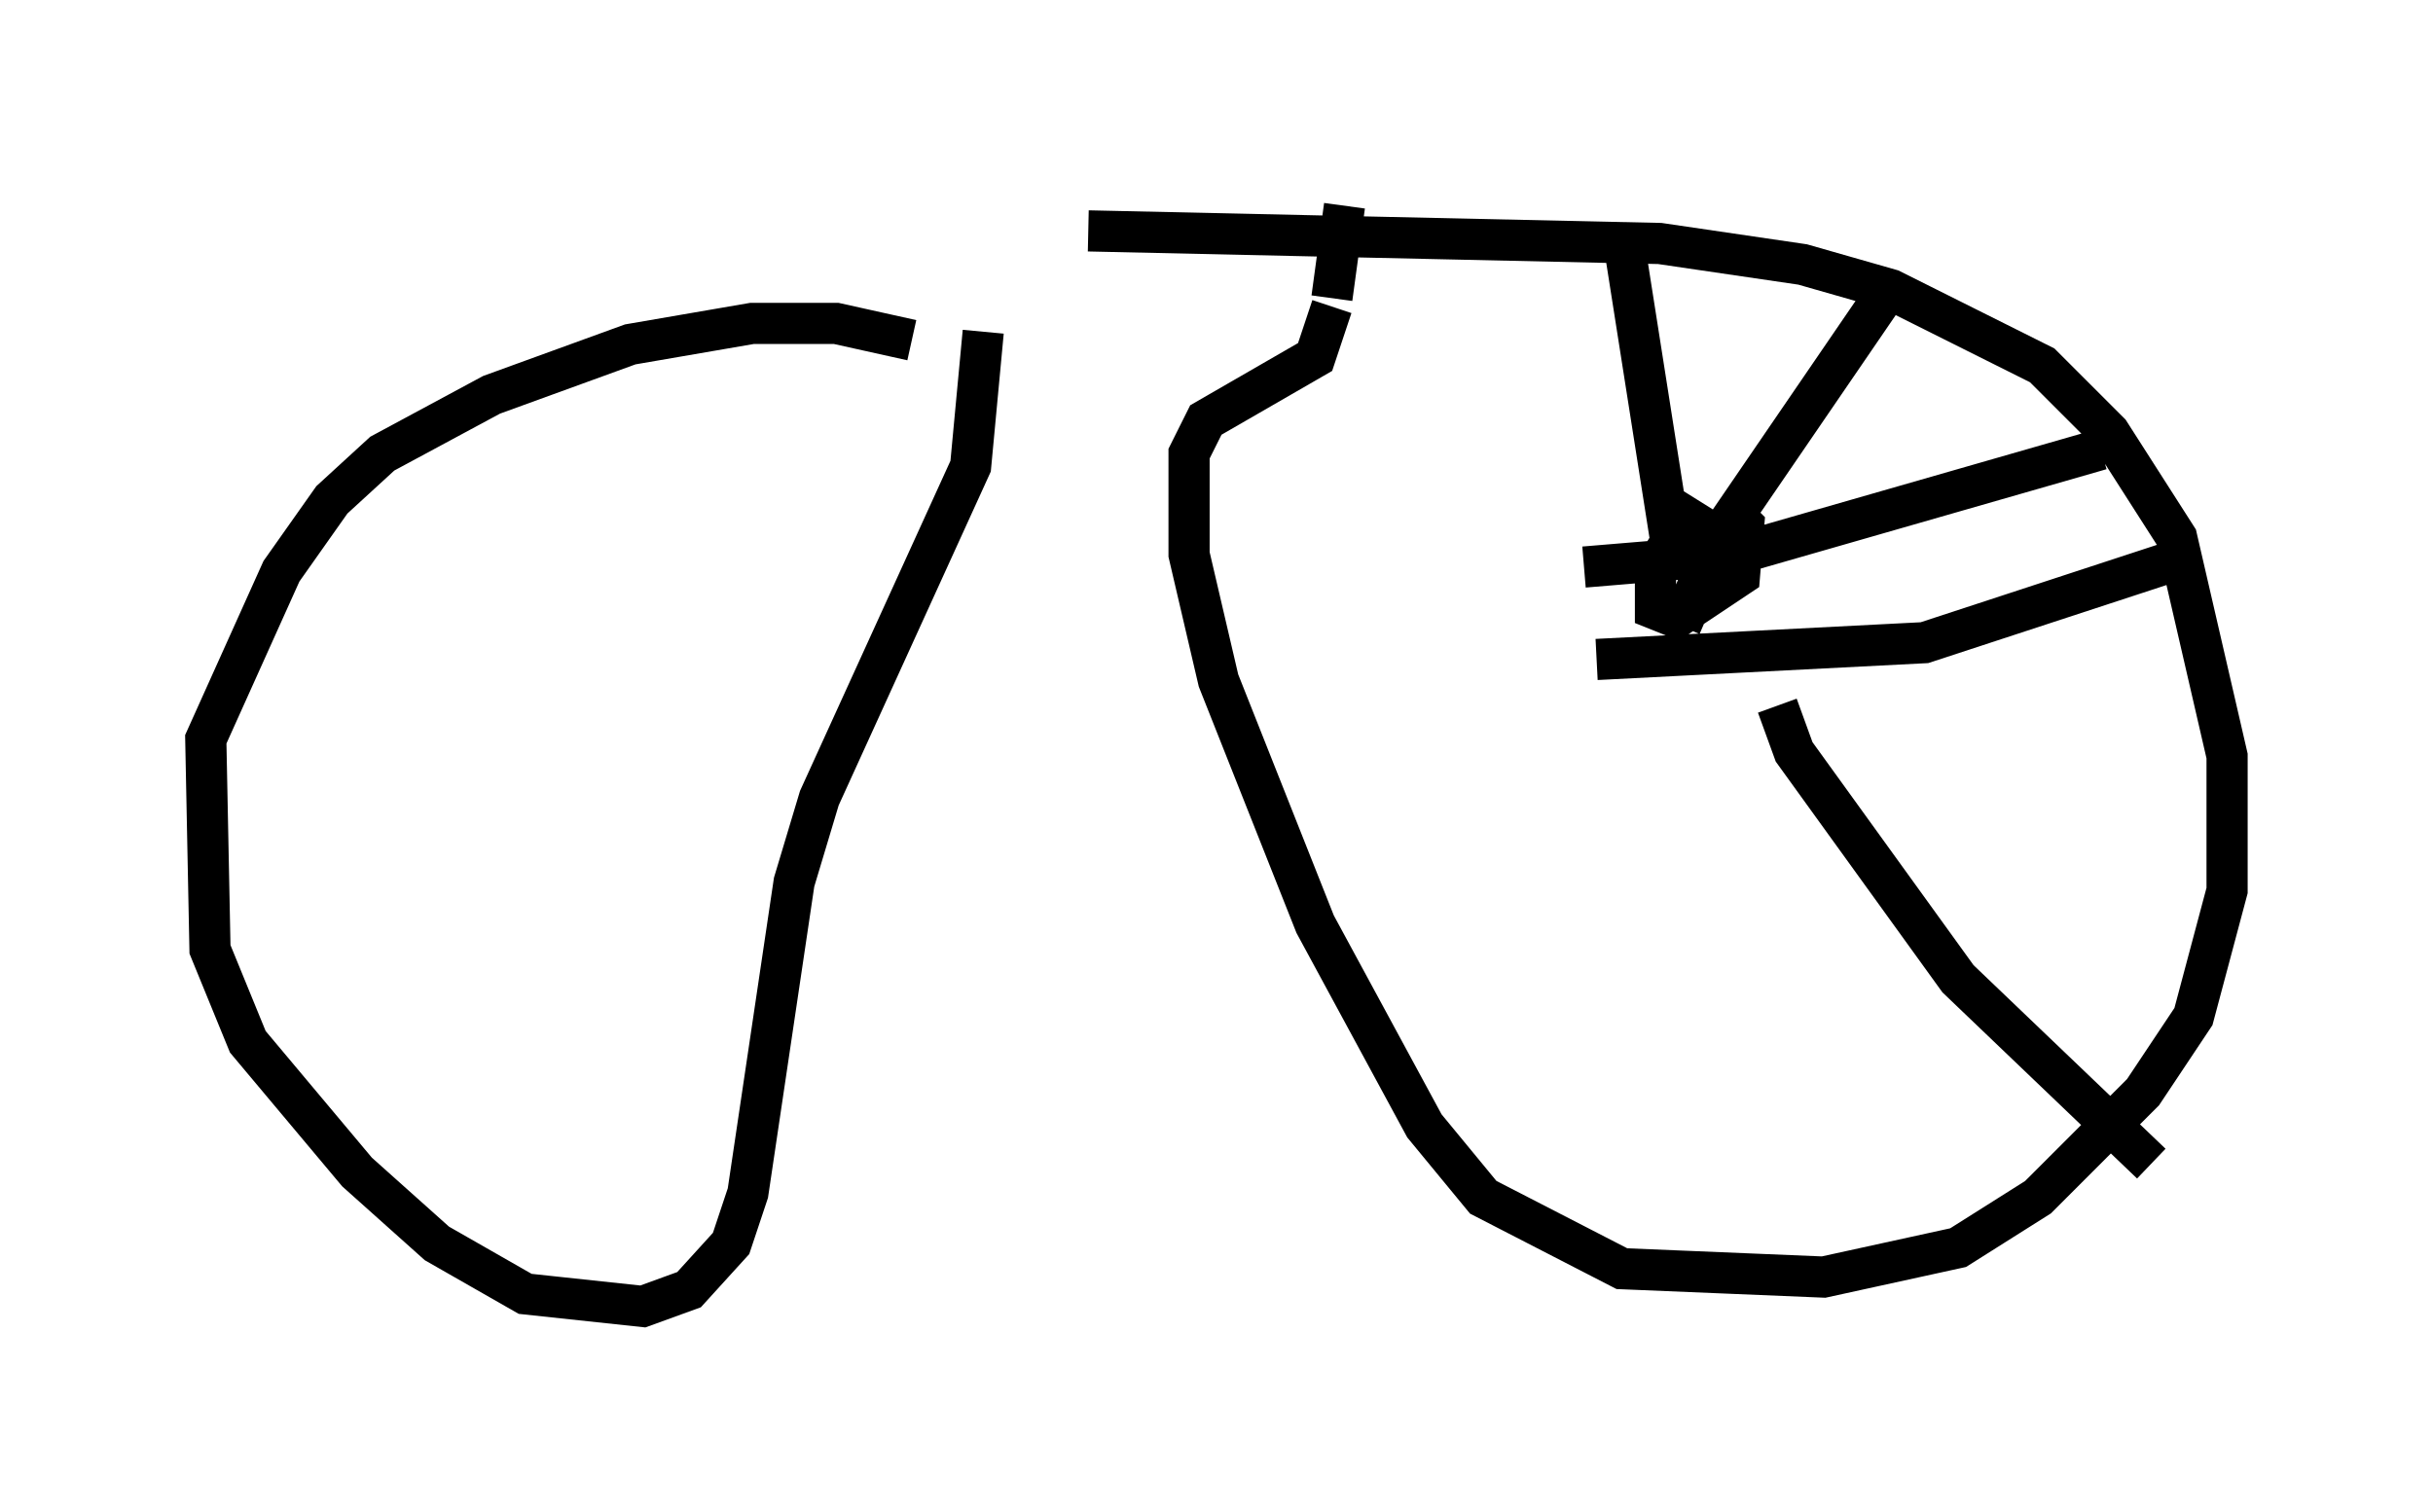 <?xml version="1.0" encoding="utf-8" ?>
<svg baseProfile="full" height="36.746" version="1.1" width="59.103" xmlns="http://www.w3.org/2000/svg" xmlns:ev="http://www.w3.org/2001/xml-events" xmlns:xlink="http://www.w3.org/1999/xlink"><defs /><rect fill="white" height="36.746" width="59.103" x="0" y="0" /><path d="M23.579, 8.981 m-1.429, -0.715 l-1.838, -0.408 -2.042, 0.0 l-2.96, 0.51 -3.369, 1.225 l-2.654, 1.429 -1.225, 1.123 l-1.225, 1.735 -1.838, 4.083 l0.102, 5.104 0.919, 2.246 l2.654, 3.165 1.94, 1.735 l2.144, 1.225 2.858, 0.306 l1.123, -0.408 1.021, -1.123 l0.408, -1.225 1.123, -7.554 l0.613, -2.042 3.675, -8.065 l0.306, -3.267 m2.552, -2.45 l13.883, 0.306 3.471, 0.51 l2.144, 0.613 3.675, 1.838 l1.633, 1.633 1.633, 2.552 l1.225, 5.308 0.0, 3.267 l-0.817, 3.063 -1.225, 1.838 l-2.552, 2.552 -1.94, 1.225 l-3.267, 0.715 -4.9, -0.204 l-3.369, -1.735 -1.429, -1.735 l-2.654, -4.9 -2.348, -5.921 l-0.715, -3.063 0.0, -2.45 l0.408, -0.817 2.654, -1.531 l0.408, -1.225 m0.306, -2.45 l-0.306, 2.246 m8.881, 4.9 l-1.021, 1.633 0.0, 1.021 l0.51, 0.204 1.531, -1.021 l0.102, -1.225 -0.408, -0.408 m-2.45, -6.125 l1.123, 7.146 m5.104, -6.125 l-3.981, 5.819 -0.919, 2.144 m10.208, -4.288 l-8.881, 2.552 -3.675, 0.306 m14.19, -0.102 l-5.921, 1.94 -7.963, 0.408 m13.475, 12.25 l-4.696, -4.492 -3.981, -5.513 l-0.408, -1.123 " fill="none" stroke="black" stroke-width="1" /></svg>